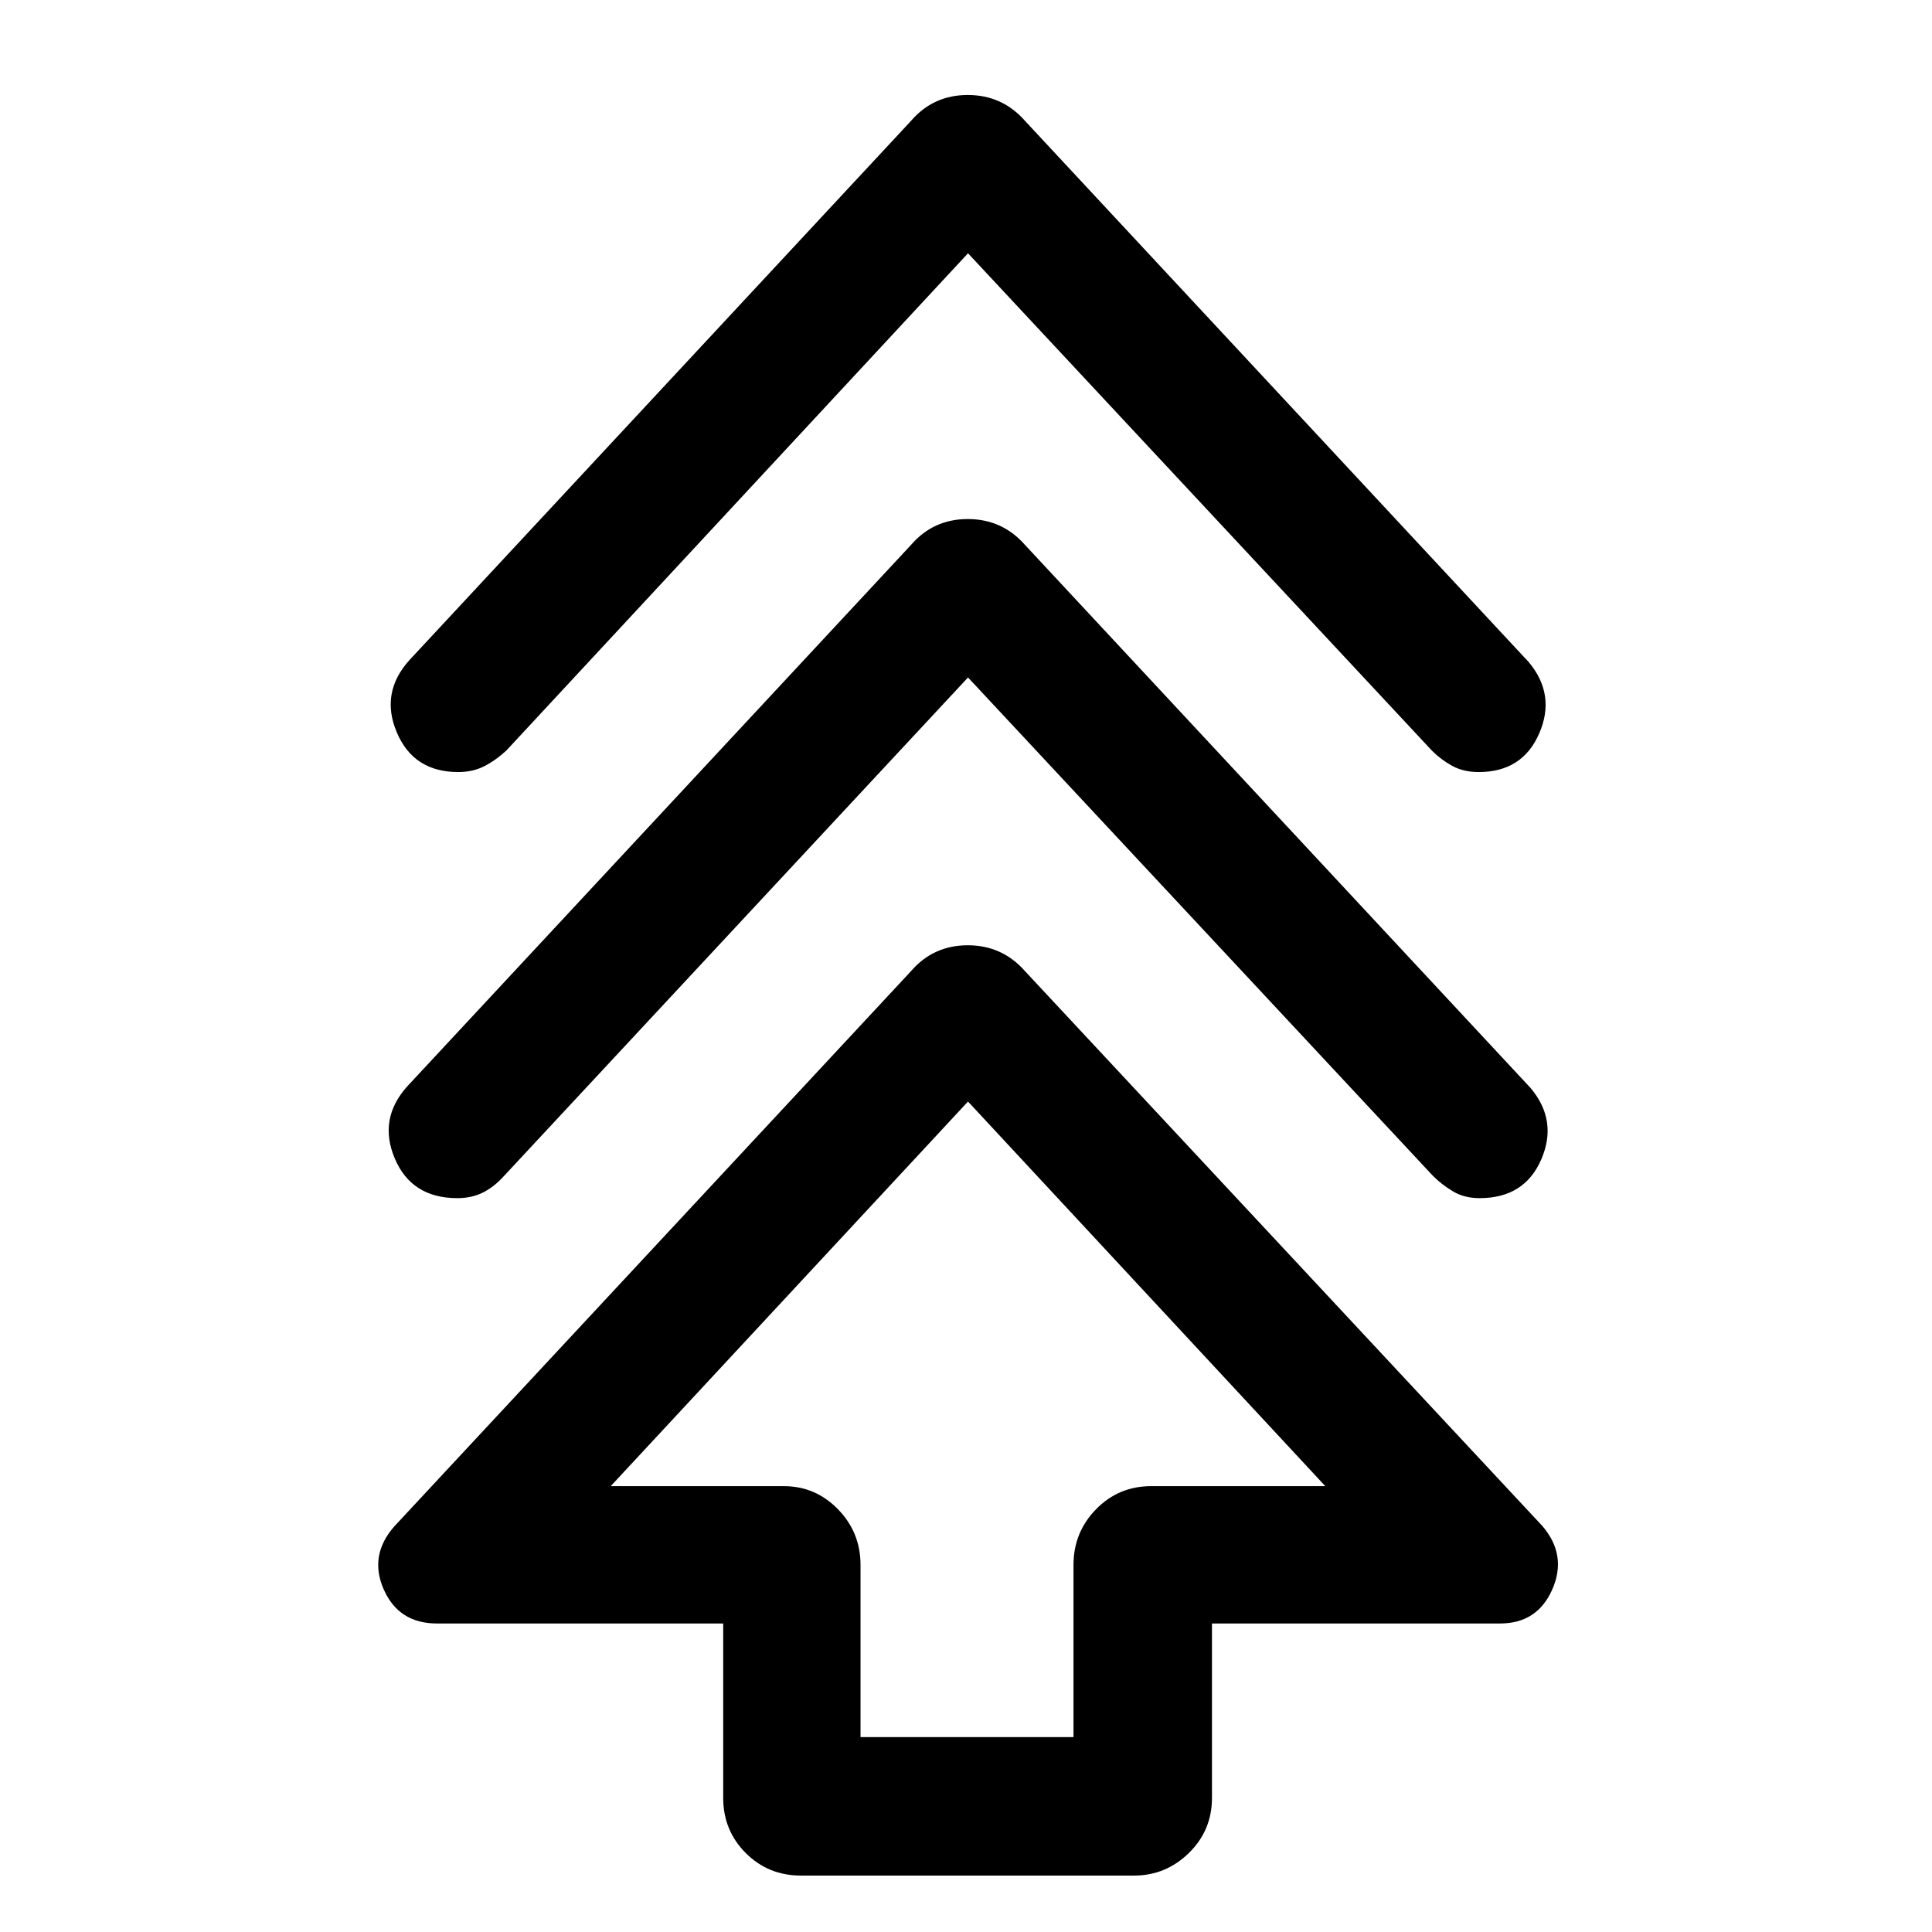 <svg xmlns="http://www.w3.org/2000/svg" height="48" viewBox="0 -960 960 960" width="48"><path d="M359.35-66.65v-86.65H217.13q-19.02 0-26.47-16.96-7.44-16.96 5.38-31.41l256.61-275.74q11.08-12.89 28.23-12.89 17.14 0 28.47 12.89l257.11 275.74q12.32 14.45 4.88 31.41-7.45 16.96-25.97 16.96H602.22v86.65q0 16.2-11.49 27.41-11.48 11.2-27.19 11.2H397.96q-16.21 0-27.41-11.2-11.2-11.21-11.2-27.41Zm68.24-30.2h105.82v-85.52q0-16.21 11.2-27.69 11.21-11.48 27.41-11.48h86.52L481-412.65 303.46-221.54h86.02q15.7 0 26.91 11.48 11.2 11.48 11.2 27.69v85.52ZM481-623.37 250.54-375.78q-5 5.56-10.59 8.35-5.6 2.78-12.67 2.78-22.79 0-31.12-19.73-8.33-19.73 6.3-35.92l250.19-268.9q11.08-12.89 28.23-12.89 17.14 0 28.47 12.89l251.26 269.9q13.56 16.19 5.23 35.42t-30.62 19.23q-7.57 0-13.17-3.32-5.59-3.31-10.09-7.81L481-623.37Zm0-210.78L251.54-587q-5.56 5.07-11.16 7.85-5.6 2.78-12.66 2.78-22.23 0-30.56-19.73-8.33-19.73 6.3-35.92l249.19-267.89q11.08-12.89 28.23-12.89 17.14 0 28.47 12.89l250.26 268.89q13.56 16.19 5.23 35.42t-30.06 19.23q-7.56 0-13.16-3.06-5.6-3.07-10.1-7.57L481-834.15Zm0 612.61Z"/></svg>